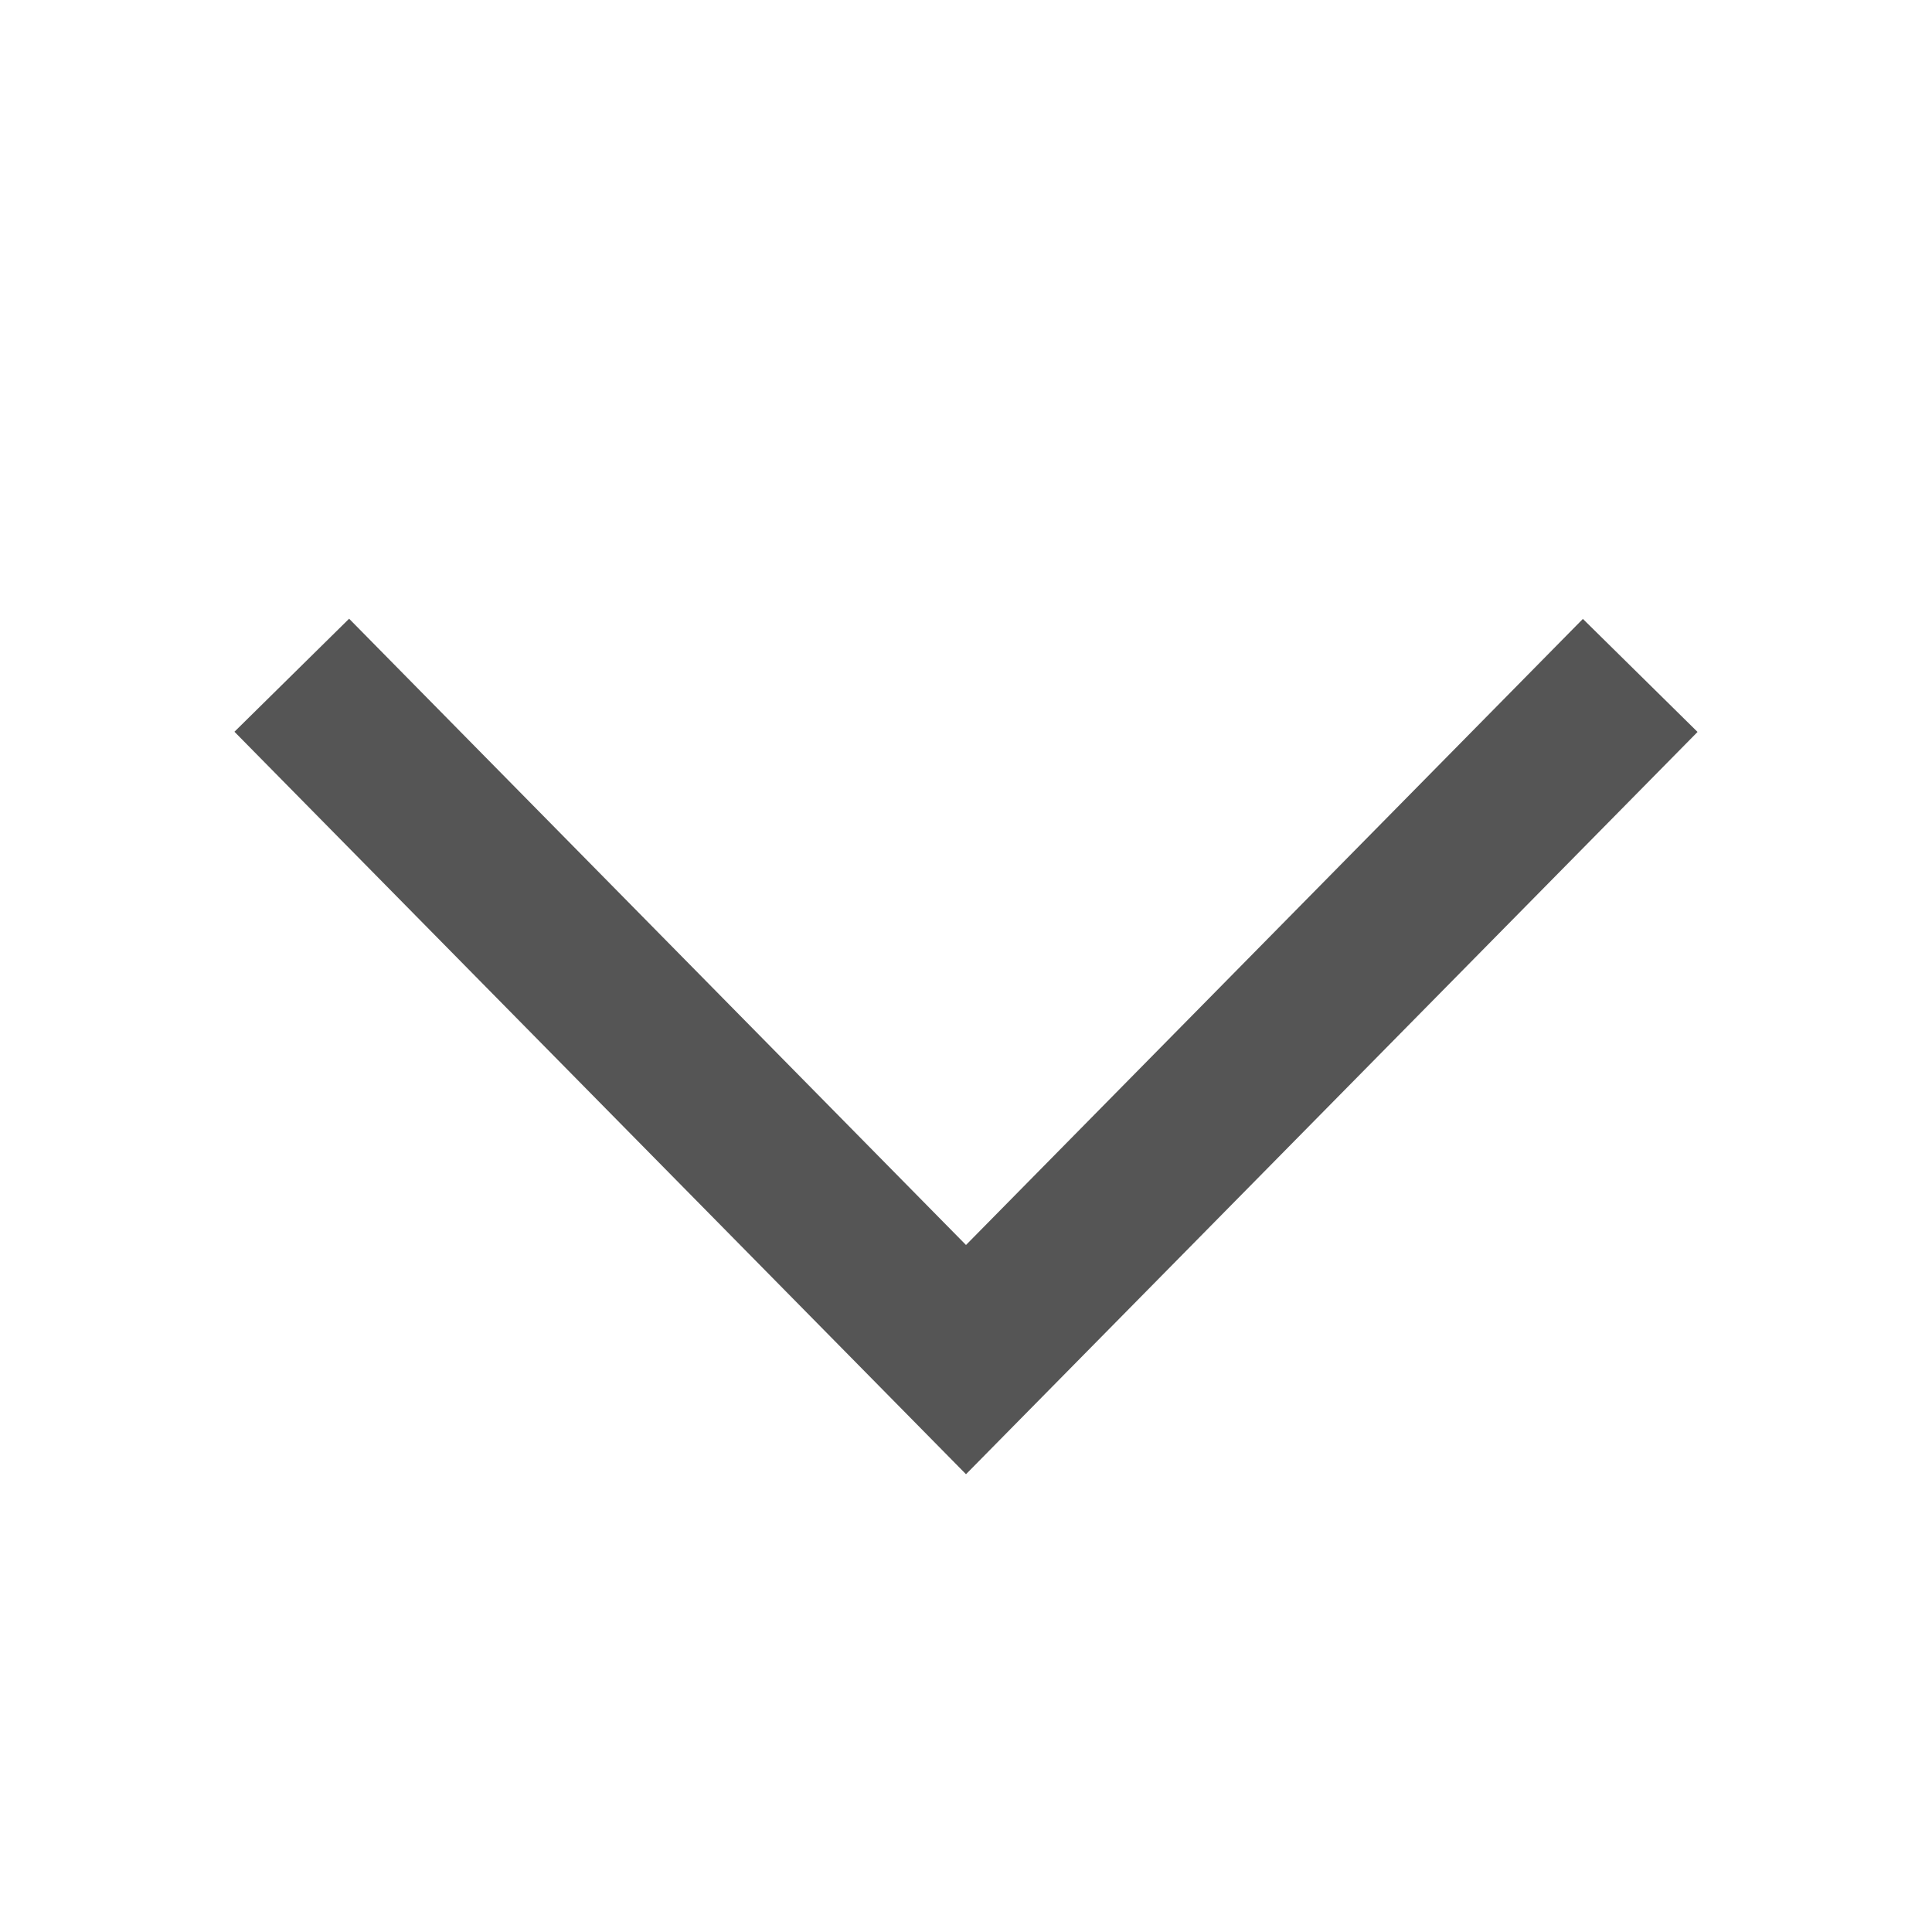 <svg width="20" height="20" viewBox="0 0 20 20" xmlns="http://www.w3.org/2000/svg">
    <path d="M10 15.261 2.427 7.575l1.187-1.17L10 12.888l6.386-6.481 1.187 1.17z" fill="#555" fill-rule="nonzero" />
</svg>